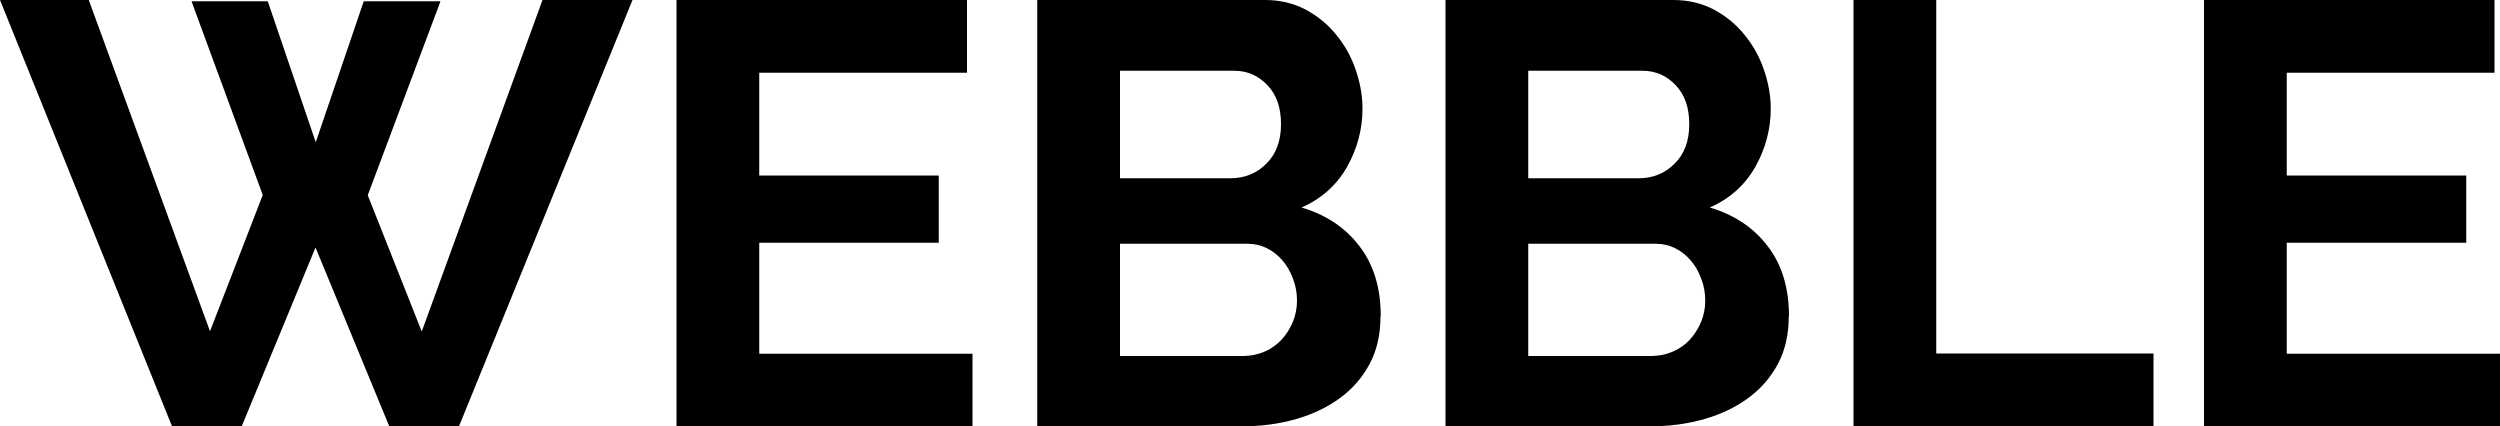 <?xml version="1.0" encoding="UTF-8"?>
<svg id="Livello_1" xmlns="http://www.w3.org/2000/svg" version="1.1" viewBox="0 0 1000 170.5">
  <!-- Generator: Adobe Illustrator 29.6.1, SVG Export Plug-In . SVG Version: 2.1.1 Build 9)  -->
  <path d="M76.6.5h30.5l19.2,56.4L145.5.5h30.7l-29.1,77.6,21.6,54.5L217,0h36l-69.4,170.5h-27.9l-29.5-71.5-29.5,71.5h-27.9L0,0h35.5l48.5,132.5,21.1-54.5L76.6.5Z"/>
  <path d="M389,141.4v29.1h-118.4V0h116.2v29.1h-83.1v41.1h71.8v26.9h-71.8v44.4h85.2Z"/>
  <path d="M552.2,126.5c0,7.2-1.4,13.5-4.3,19-2.9,5.4-6.8,10-11.9,13.7-5,3.7-10.9,6.5-17.5,8.4-6.6,1.9-13.7,2.9-21.2,2.9h-82.4V0h91.2c5.9,0,11.3,1.3,16.1,3.8,4.8,2.6,8.9,5.9,12.2,10,3.4,4.1,6,8.7,7.8,13.9,1.8,5.2,2.8,10.4,2.8,15.7,0,8.3-2.1,16.1-6.2,23.4-4.2,7.3-10.2,12.7-18.2,16.2,9.8,2.9,17.5,8,23.2,15.5,5.7,7.4,8.5,16.8,8.5,28ZM448,28.3v43h44.2c5.6,0,10.4-1.9,14.3-5.8,3.9-3.8,5.9-9.1,5.9-15.8s-1.8-11.8-5.4-15.6c-3.6-3.8-8-5.8-13.3-5.8h-45.6ZM518.8,120.3c0-3-.5-6-1.6-8.8-1-2.8-2.4-5.2-4.2-7.3-1.8-2.1-3.8-3.7-6.2-4.9s-5-1.8-7.9-1.8h-50.9v44.9h49.2c3,0,5.9-.6,8.5-1.7,2.6-1.1,4.9-2.7,6.8-4.7,1.9-2,3.4-4.4,4.6-7.1,1.1-2.7,1.7-5.6,1.7-8.6Z"/>
  <path d="M715.5,126.5c0,7.2-1.4,13.5-4.3,19-2.9,5.4-6.8,10-11.9,13.7-5,3.7-10.9,6.5-17.5,8.4-6.6,1.9-13.7,2.9-21.2,2.9h-82.4V0h91.2c5.9,0,11.3,1.3,16.1,3.8,4.8,2.6,8.9,5.9,12.2,10,3.4,4.1,6,8.7,7.8,13.9,1.8,5.2,2.8,10.4,2.8,15.7,0,8.3-2.1,16.1-6.2,23.4-4.2,7.3-10.2,12.7-18.2,16.2,9.8,2.9,17.5,8,23.2,15.5,5.7,7.4,8.5,16.8,8.5,28ZM611.3,28.3v43h44.2c5.6,0,10.4-1.9,14.3-5.8,3.9-3.8,5.9-9.1,5.9-15.8s-1.8-11.8-5.4-15.6c-3.6-3.8-8-5.8-13.3-5.8h-45.6ZM682.1,120.3c0-3-.5-6-1.6-8.8-1-2.8-2.4-5.2-4.2-7.3-1.8-2.1-3.8-3.7-6.2-4.9s-5-1.8-7.9-1.8h-50.9v44.9h49.2c3,0,5.9-.6,8.5-1.7,2.6-1.1,4.9-2.7,6.8-4.7,1.9-2,3.4-4.4,4.6-7.1,1.1-2.7,1.7-5.6,1.7-8.6Z"/>
  <path d="M741.4,170.5V0h33.1v141.4h86.9v29.1h-120Z"/>
  <path d="M1000,141.4v29.1h-118.4V0h116.2v29.1h-83.1v41.1h71.8v26.9h-71.8v44.4h85.2Z"/>
</svg>